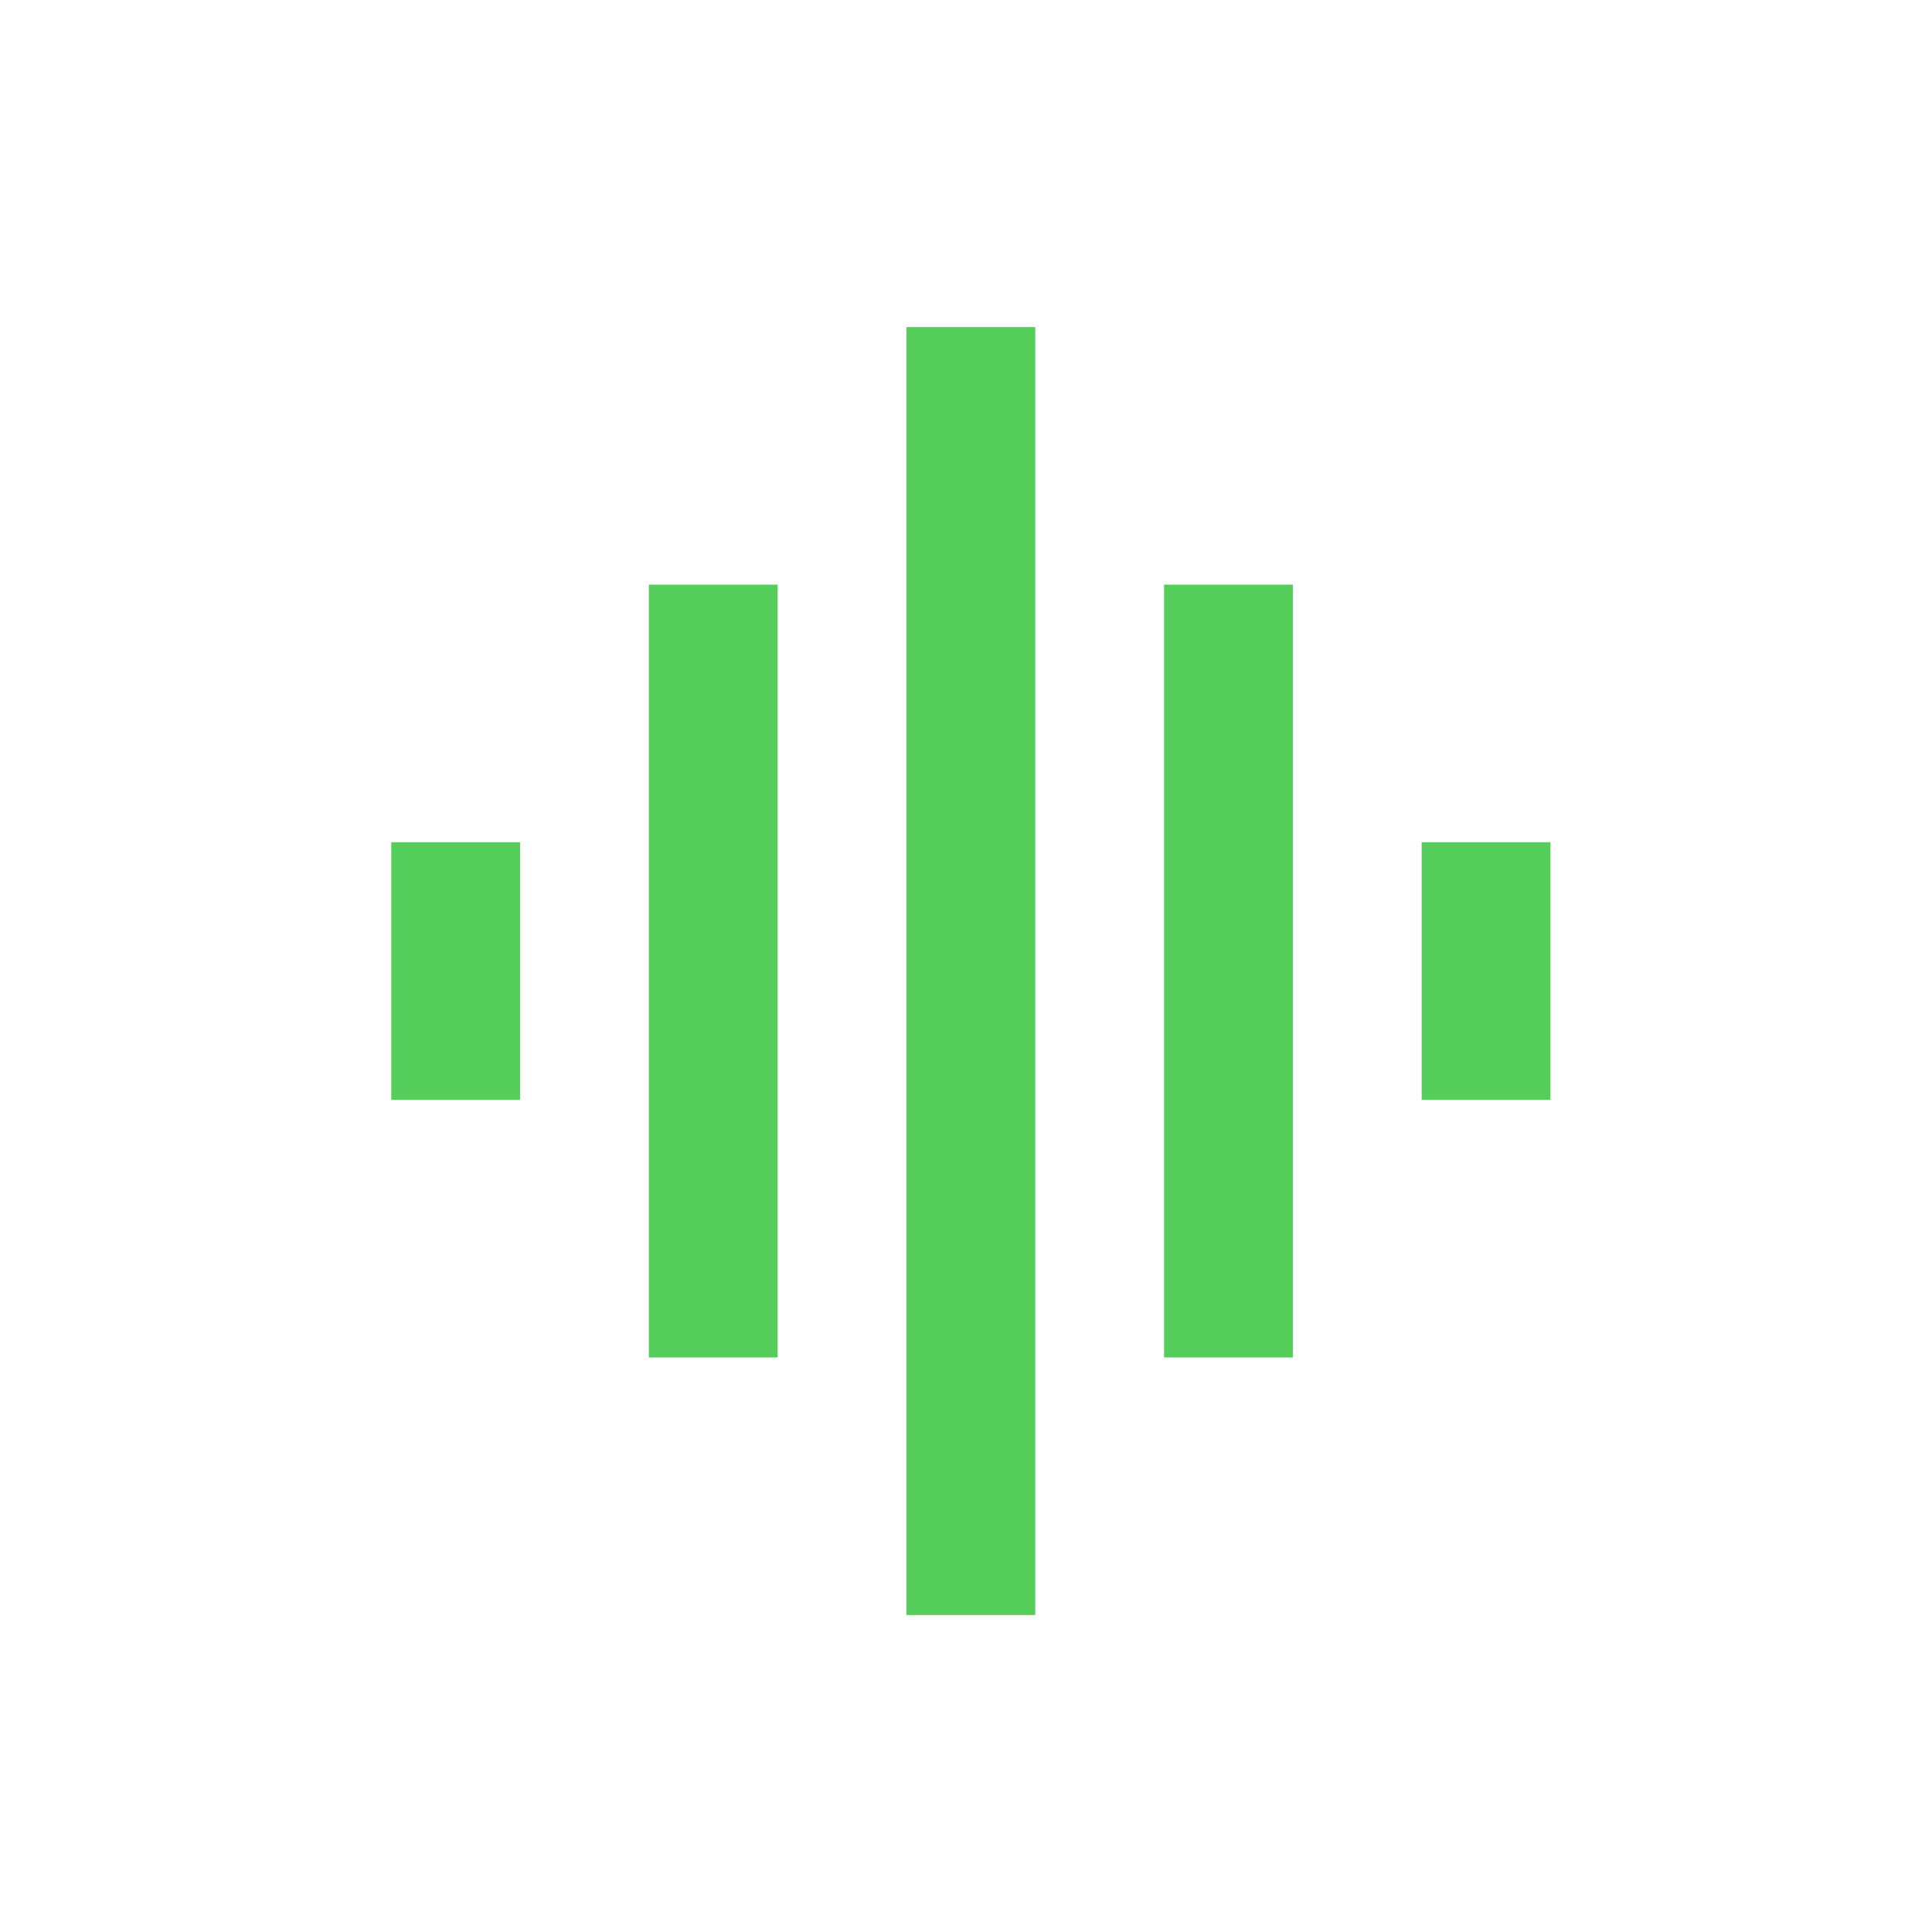 <svg width="39" height="39" viewBox="0 0 39 39" fill="none" xmlns="http://www.w3.org/2000/svg">
<mask id="mask0_576_1128" style="mask-type:alpha" maskUnits="userSpaceOnUse" x="6" y="6" width="28" height="28">
<rect x="6" y="6" width="28" height="28" fill="#D9D9D9"/>
</mask>
<g mask="url(#mask0_576_1128)">
<path d="M13.098 27.402V11.802H15.698V27.402H13.098ZM18.298 32.602V6.602H20.898V32.602H18.298ZM7.898 22.202V17.002H10.498V22.202H7.898ZM23.498 27.402V11.802H26.098V27.402H23.498ZM28.698 22.202V17.002H31.298V22.202H28.698Z" fill="#55CE5B"/>
</g>
</svg>
